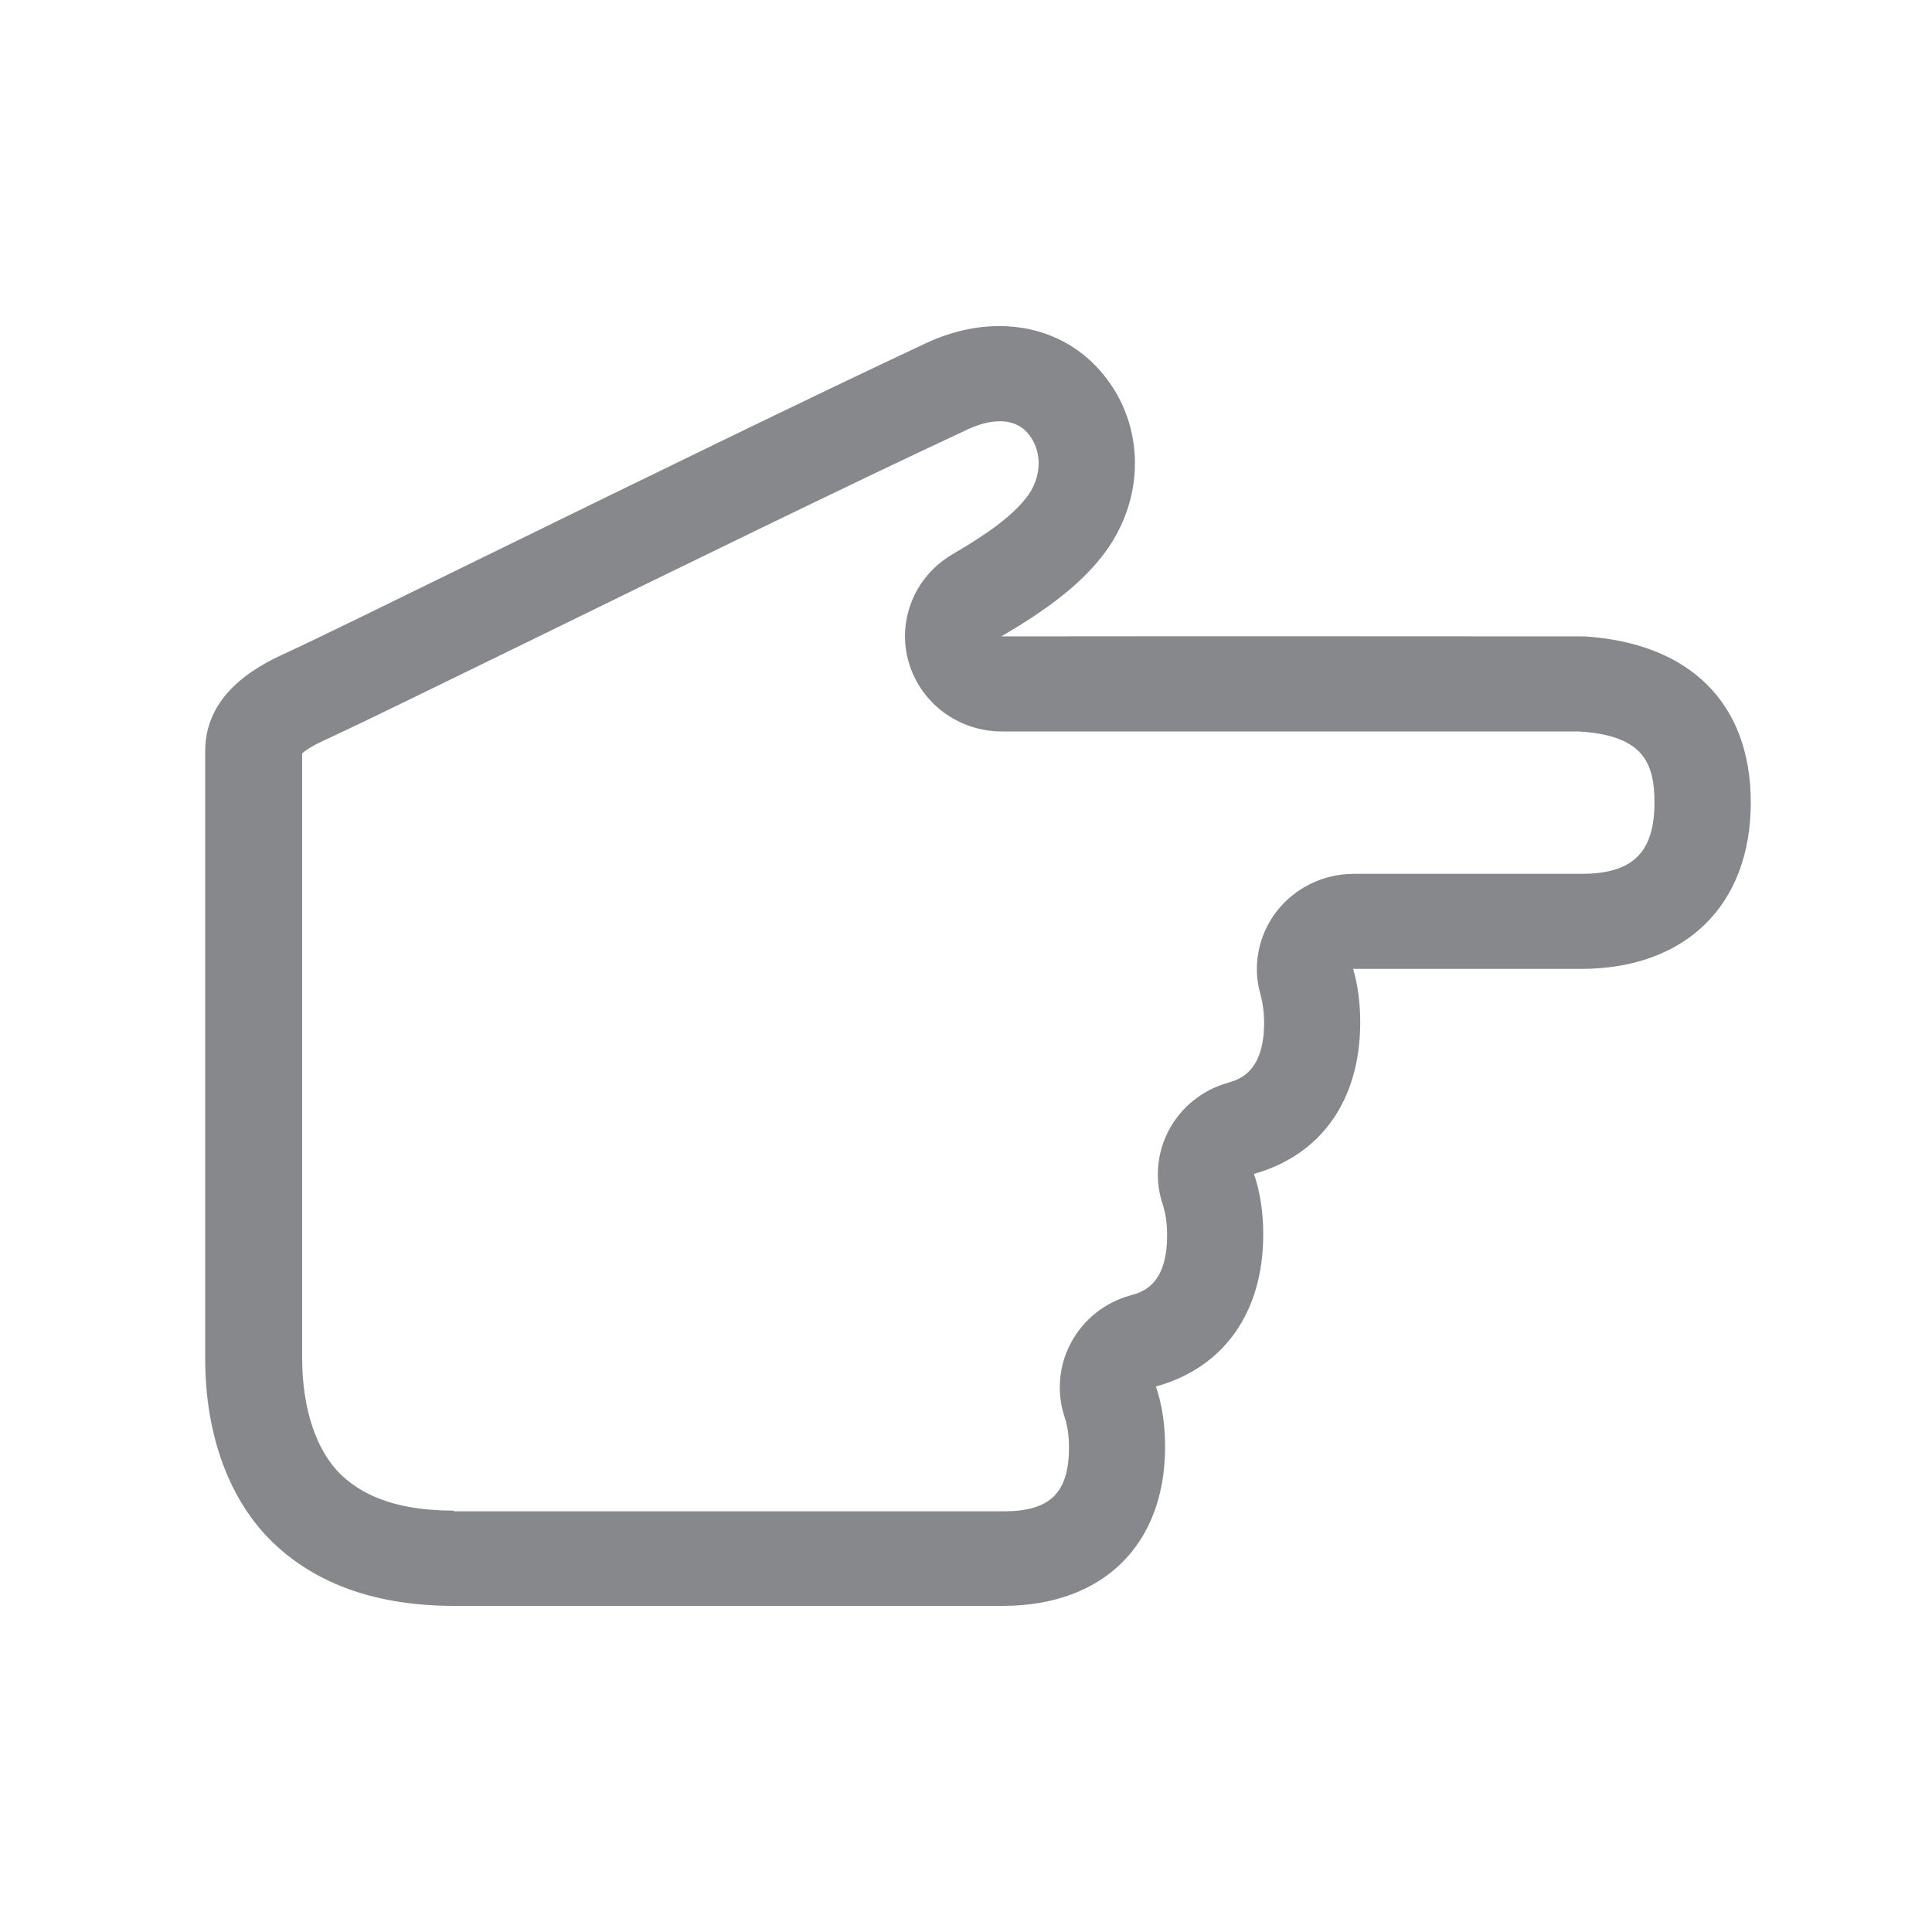 <svg width="20" height="20" viewBox="0 0 20 20" fill="none" xmlns="http://www.w3.org/2000/svg">
<path fill-rule="evenodd" clip-rule="evenodd" d="M4.699 15.638C4.173 15.638 3.791 15.516 3.529 15.265C3.274 15.018 3.128 14.582 3.128 14.061V7.8C3.189 7.739 3.353 7.664 3.41 7.639C3.661 7.524 4.412 7.158 5.446 6.653L5.491 6.631C6.994 5.895 8.863 4.982 10.022 4.443C10.149 4.384 10.466 4.269 10.648 4.495C10.734 4.602 10.752 4.717 10.752 4.796C10.752 4.923 10.705 5.054 10.618 5.16C10.477 5.337 10.249 5.511 9.858 5.739C9.709 5.826 9.585 5.95 9.499 6.099C9.414 6.248 9.368 6.416 9.368 6.588C9.368 6.674 9.38 6.762 9.405 6.848C9.525 7.275 9.919 7.572 10.37 7.572L16.344 7.572C16.997 7.612 17.127 7.881 17.127 8.307C17.127 8.825 16.901 9.046 16.371 9.046H14.012C13.701 9.046 13.402 9.191 13.213 9.438C13.081 9.61 13.011 9.82 13.011 10.033C13.011 10.123 13.024 10.211 13.05 10.3C13.072 10.383 13.086 10.478 13.086 10.587C13.086 11.103 12.822 11.177 12.71 11.209C12.448 11.284 12.23 11.458 12.102 11.695C12.025 11.84 11.986 11.996 11.986 12.157C11.986 12.261 12.002 12.365 12.036 12.467C12.066 12.557 12.082 12.663 12.082 12.786C12.082 13.303 11.827 13.376 11.702 13.41C11.438 13.482 11.217 13.659 11.089 13.896C11.01 14.041 10.971 14.199 10.971 14.36C10.971 14.464 10.987 14.568 11.021 14.67C11.051 14.758 11.066 14.864 11.066 14.984C11.066 15.453 10.871 15.645 10.393 15.645H4.699V15.638ZM12.061 14.977C12.061 14.749 12.03 14.541 11.966 14.353C12.662 14.161 13.077 13.593 13.077 12.779C13.077 12.55 13.045 12.338 12.981 12.152C13.673 11.958 14.081 11.392 14.081 10.582C14.081 10.383 14.056 10.198 14.008 10.03H16.366C17.45 10.03 18.124 9.37 18.124 8.307C18.124 7.284 17.498 6.658 16.403 6.588H16.366C16.157 6.588 12.173 6.585 10.365 6.588C10.834 6.314 11.162 6.067 11.399 5.771C11.631 5.481 11.749 5.135 11.749 4.796C11.749 4.47 11.643 4.149 11.426 3.882C11.003 3.357 10.281 3.228 9.587 3.552C8.41 4.102 6.518 5.027 4.997 5.771C4.05 6.235 3.233 6.635 2.985 6.748C2.727 6.866 2.124 7.144 2.124 7.775V14.064C2.124 14.858 2.374 15.534 2.827 15.97C3.281 16.405 3.909 16.624 4.699 16.624H10.386C11.419 16.622 12.061 15.991 12.061 14.977Z" fill="#86888C"/>
</svg>
